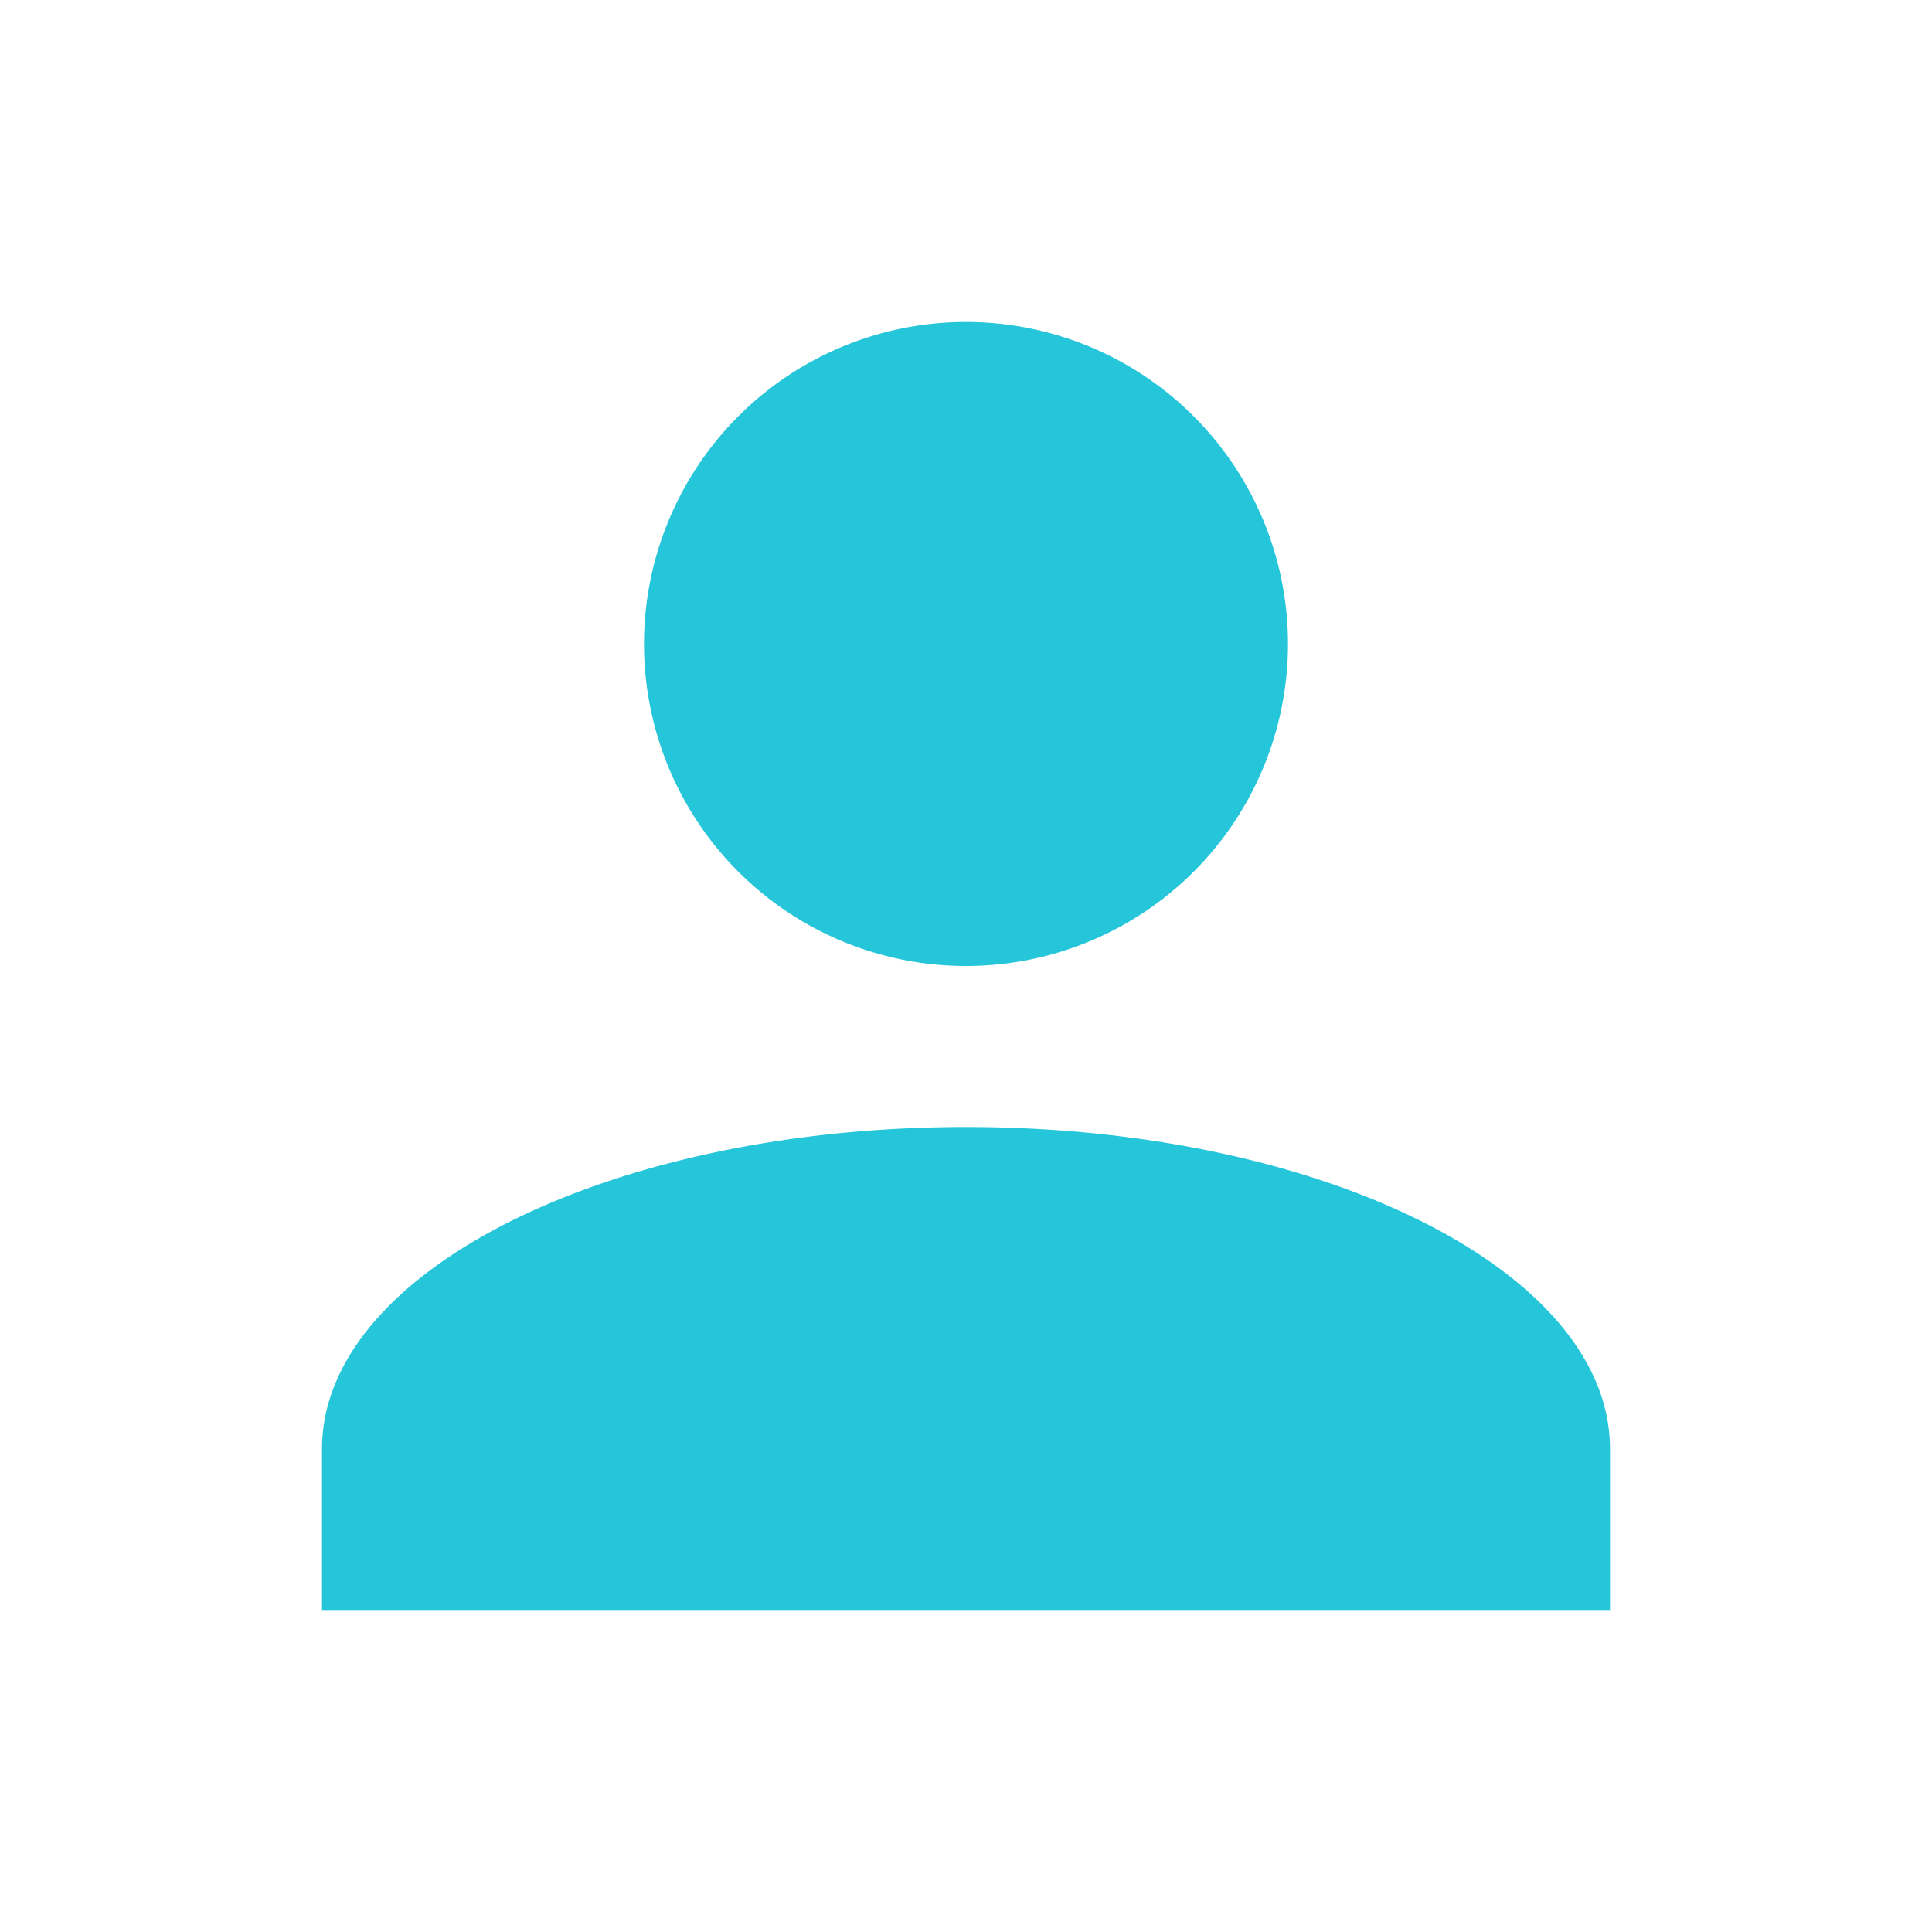 <svg xmlns="http://www.w3.org/2000/svg" xmlns:xlink="http://www.w3.org/1999/xlink" width="16" height="16" fill="#26C6DA" version="1.1" viewBox="0 0 24 24"><path d="M12,4A4,4 0 0,1 16,8A4,4 0 0,1 12,12A4,4 0 0,1 8,8A4,4 0 0,1 12,4M12,14C16.42,14 20,15.79 20,18V20H4V18C4,15.79 7.58,14 12,14Z"/></svg>